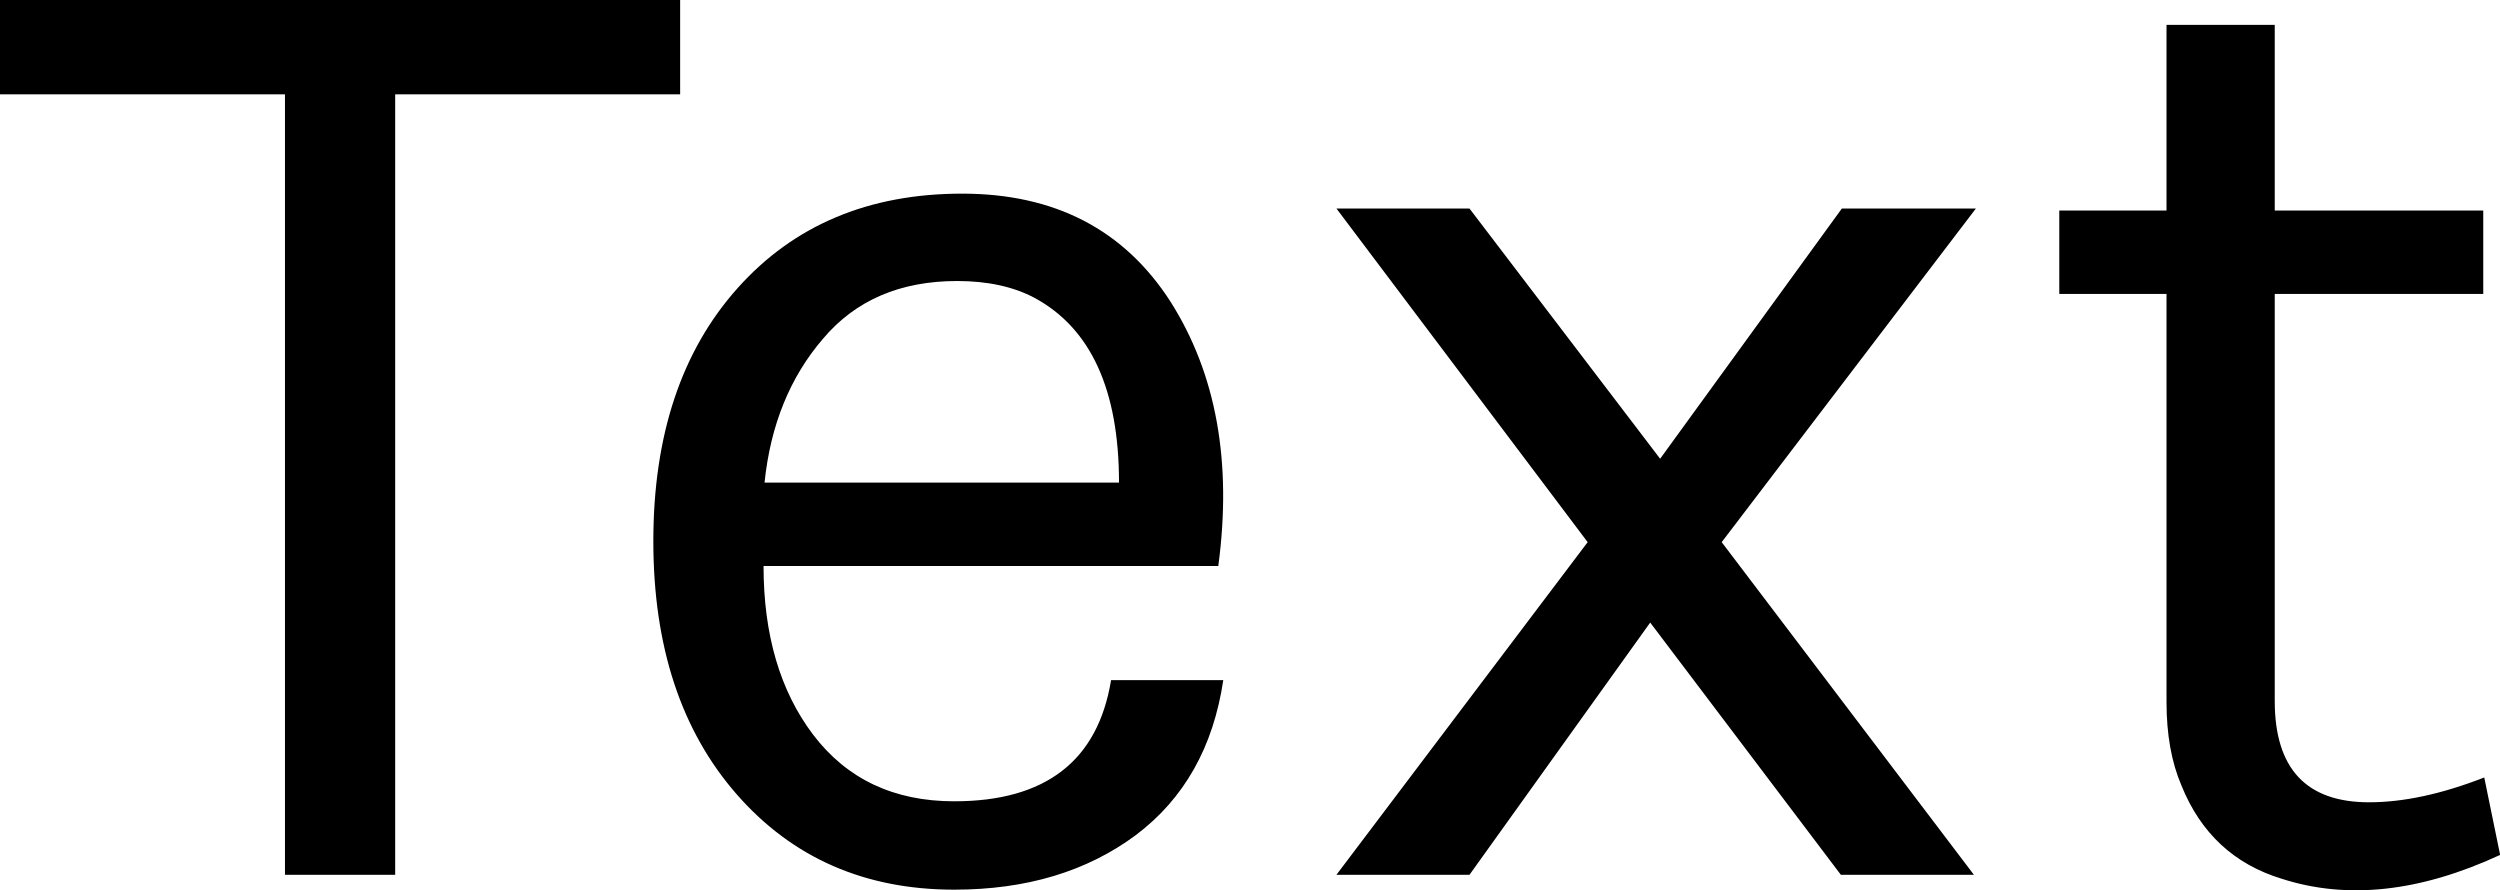 <svg data-v-423bf9ae="" xmlns="http://www.w3.org/2000/svg" viewBox="0 0 168.496 60" class="font"><!----><!----><!----><g data-v-423bf9ae="" id="58e4e6cc-d435-4fae-975e-64b389c23a35" fill="black" transform="matrix(6.692,0,0,6.692,-0.535,-26.967)"><path d="M0.08 4.98L0.08 4.03L6.93 4.03L6.93 4.98L4.06 4.98L4.06 12.84L2.95 12.84L2.95 4.98L0.08 4.98ZM9.69 12.10L9.69 12.10L9.69 12.10Q11.07 12.10 11.27 10.88L11.27 10.88L12.40 10.88L12.40 10.88Q12.25 11.89 11.52 12.44L11.52 12.44L11.52 12.44Q10.78 12.99 9.69 12.99L9.69 12.99L9.69 12.99Q8.34 12.99 7.50 12.03L7.50 12.03L7.50 12.03Q6.66 11.07 6.66 9.48L6.66 9.48L6.66 9.48Q6.66 7.88 7.51 6.93L7.51 6.93L7.51 6.93Q8.36 5.98 9.77 5.98L9.77 5.98L9.77 5.98Q11.17 5.98 11.87 7.07L11.87 7.07L11.87 7.07Q12.56 8.16 12.35 9.73L12.35 9.73L7.77 9.73L7.77 9.73Q7.77 10.77 8.27 11.43L8.27 11.43L8.27 11.43Q8.78 12.10 9.69 12.10ZM10.50 7.03L10.50 7.03L10.50 7.03Q10.18 6.86 9.72 6.86L9.72 6.86L9.72 6.86Q8.86 6.86 8.37 7.44L8.37 7.44L8.37 7.44Q7.87 8.02 7.78 8.89L7.78 8.89L11.35 8.89L11.35 8.89Q11.35 7.49 10.50 7.03ZM17.42 9.49L19.96 12.84L18.62 12.84L16.70 10.30L14.88 12.84L13.54 12.84L16.07 9.49L13.54 6.13L14.88 6.13L16.80 8.65L18.63 6.13L19.98 6.13L17.42 9.49ZM25.10 11.86L25.26 12.64L25.26 12.64Q24.05 13.20 23.06 12.88L23.06 12.88L23.06 12.88Q22.34 12.66 22.05 11.94L22.05 11.94L22.05 11.94Q21.90 11.59 21.90 11.10L21.90 11.10L21.90 6.99L20.82 6.99L20.82 6.15L21.90 6.15L21.90 4.28L22.99 4.28L22.99 6.15L25.09 6.15L25.09 6.99L22.99 6.99L22.99 11.09L22.99 11.09Q22.99 12.11 23.94 12.11L23.94 12.11L23.94 12.11Q24.46 12.11 25.10 11.86L25.10 11.86Z"></path></g><!----><!----></svg>